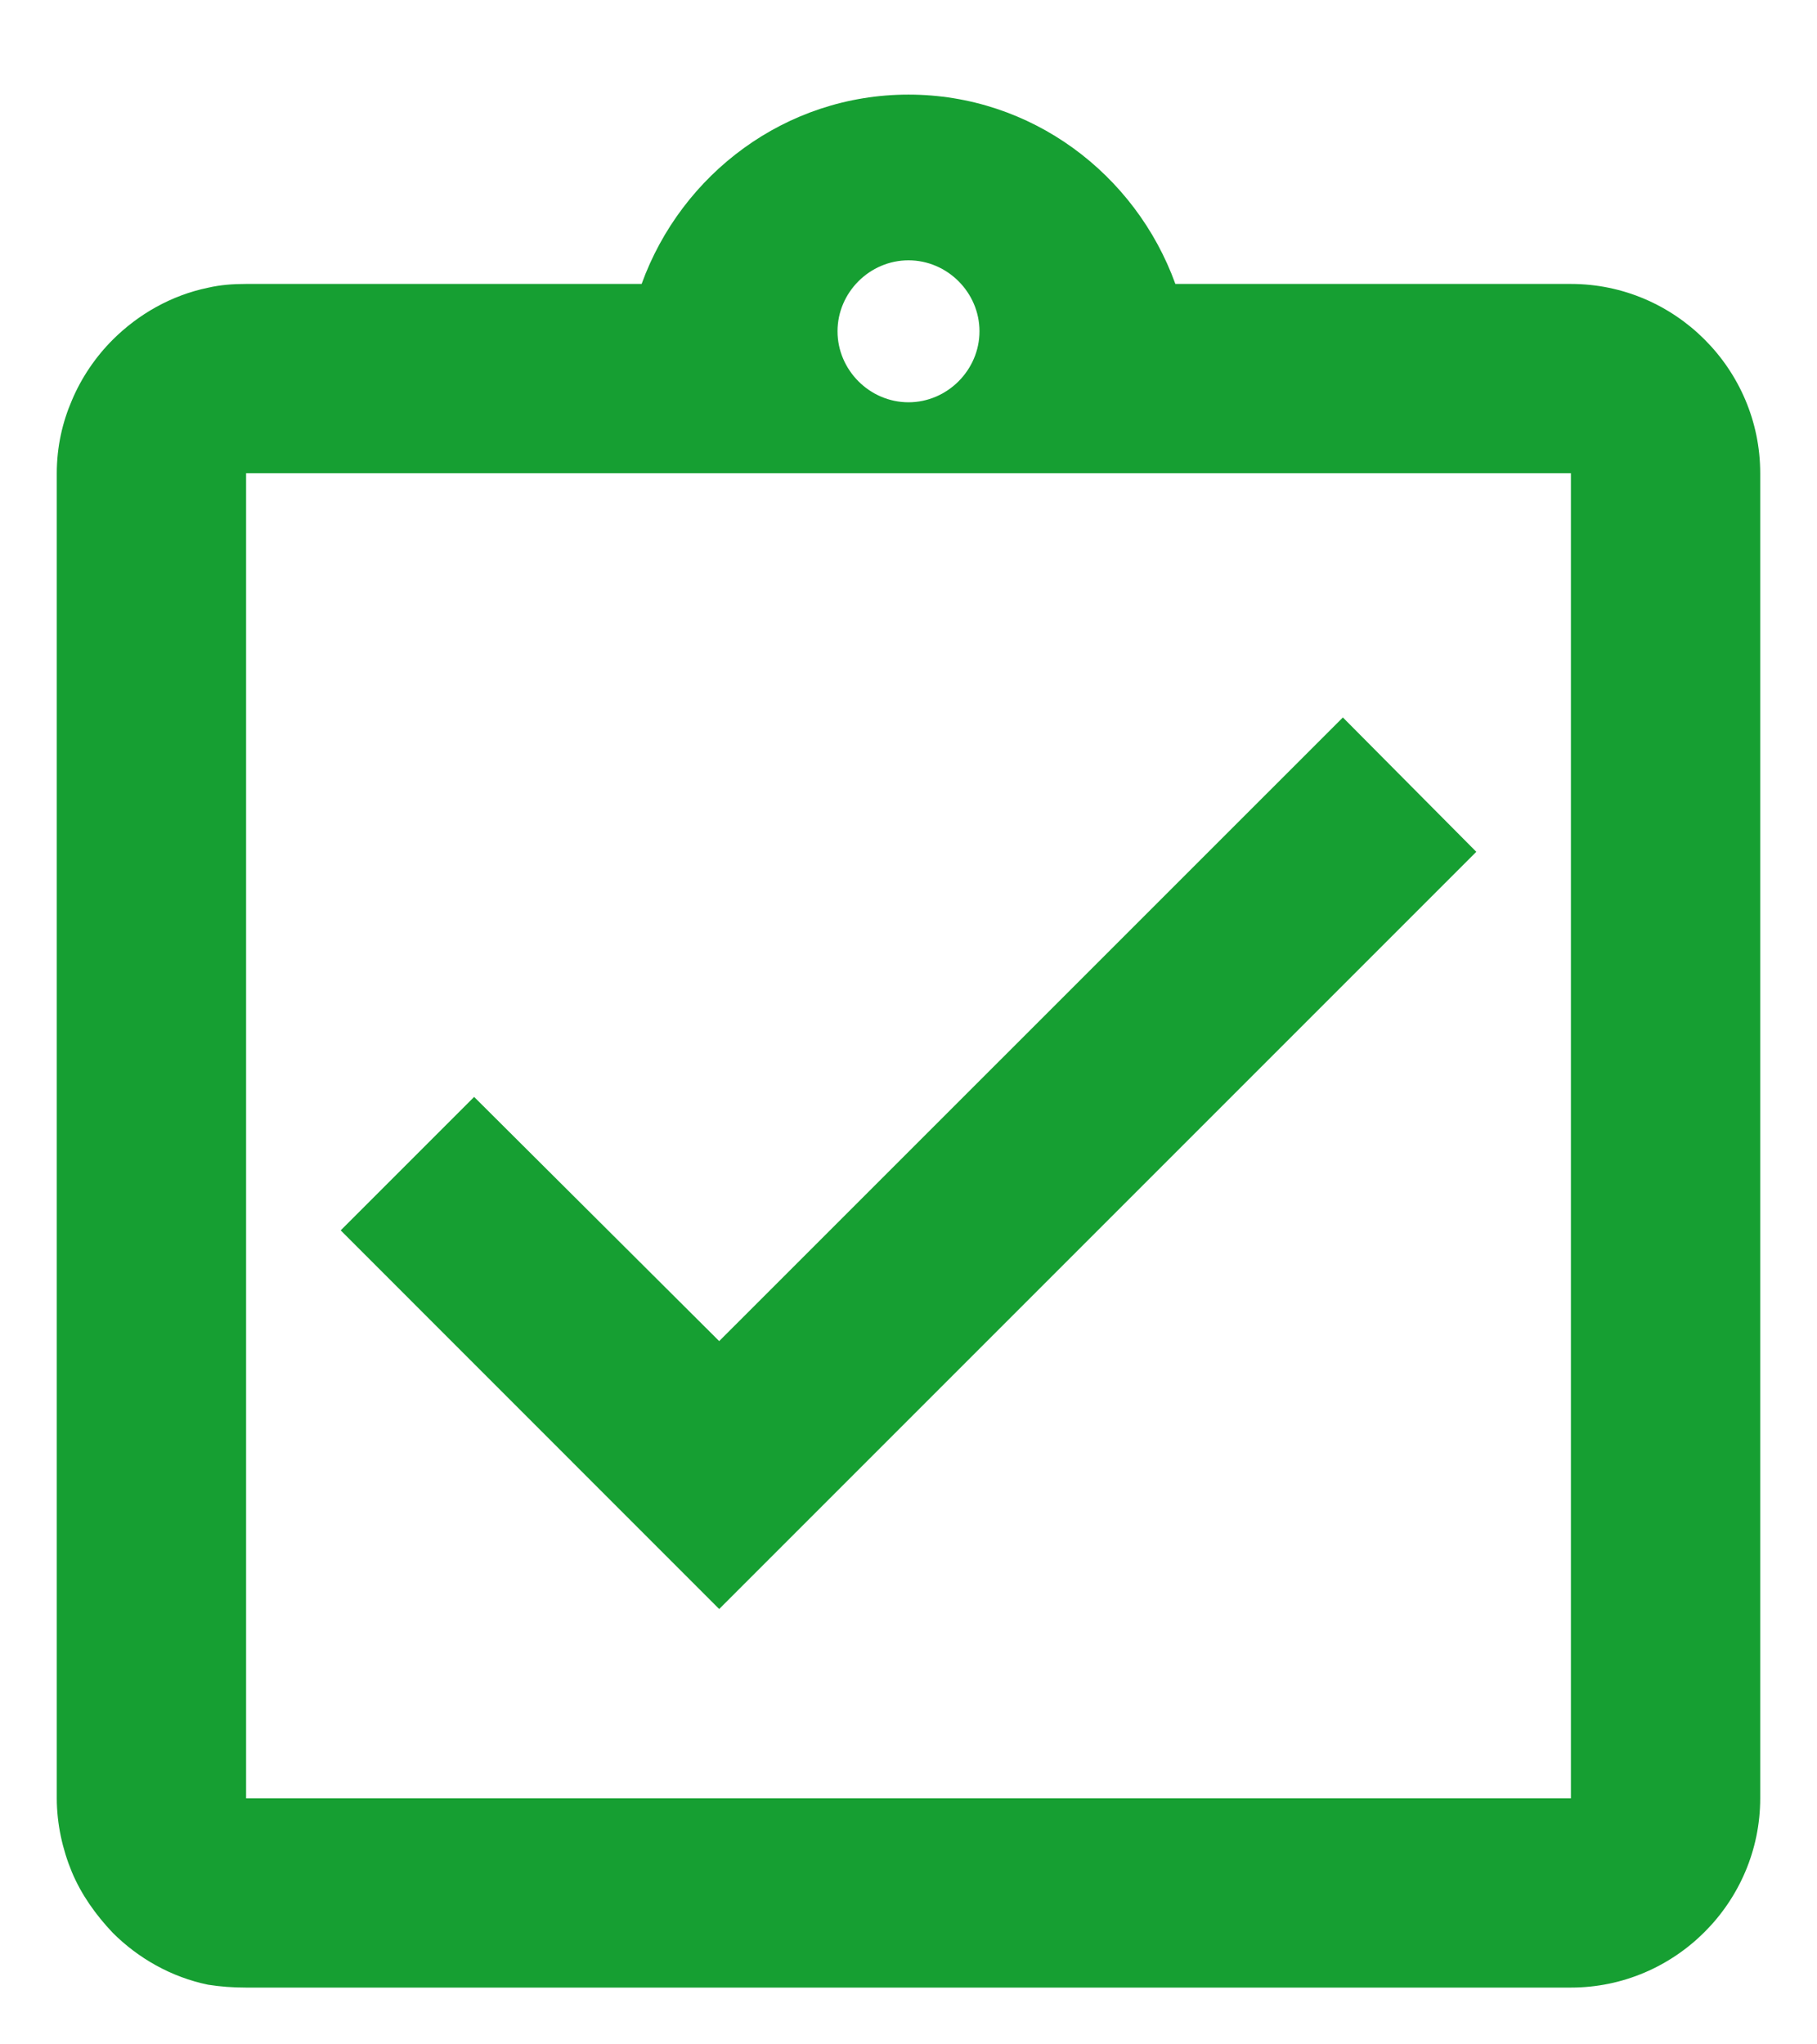 <svg width="16" height="18" viewBox="0 0 16 18" fill="none" xmlns="http://www.w3.org/2000/svg">
<path d="M13 7.5L11.825 6.317L6.333 11.808L4.175 9.658L3 10.833L6.333 14.167L13 7.5ZM13.833 2.5H10.35C10 1.533 9.083 0.833 8 0.833C6.917 0.833 6 1.533 5.65 2.5H2.167C2.05 2.5 1.942 2.508 1.833 2.533C1.508 2.6 1.217 2.767 0.992 2.992C0.842 3.142 0.717 3.325 0.633 3.525C0.55 3.717 0.5 3.933 0.5 4.167V15.833C0.5 16.058 0.55 16.283 0.633 16.483C0.717 16.683 0.842 16.858 0.992 17.017C1.217 17.242 1.508 17.408 1.833 17.475C1.942 17.492 2.05 17.5 2.167 17.5H13.833C14.75 17.5 15.5 16.75 15.5 15.833V4.167C15.5 3.25 14.75 2.5 13.833 2.5ZM8 2.292C8.342 2.292 8.625 2.575 8.625 2.917C8.625 3.258 8.342 3.542 8 3.542C7.658 3.542 7.375 3.258 7.375 2.917C7.375 2.575 7.658 2.292 8 2.292ZM13.833 15.833H2.167V4.167H13.833V15.833Z" fill="#169F32"/>
</svg>
